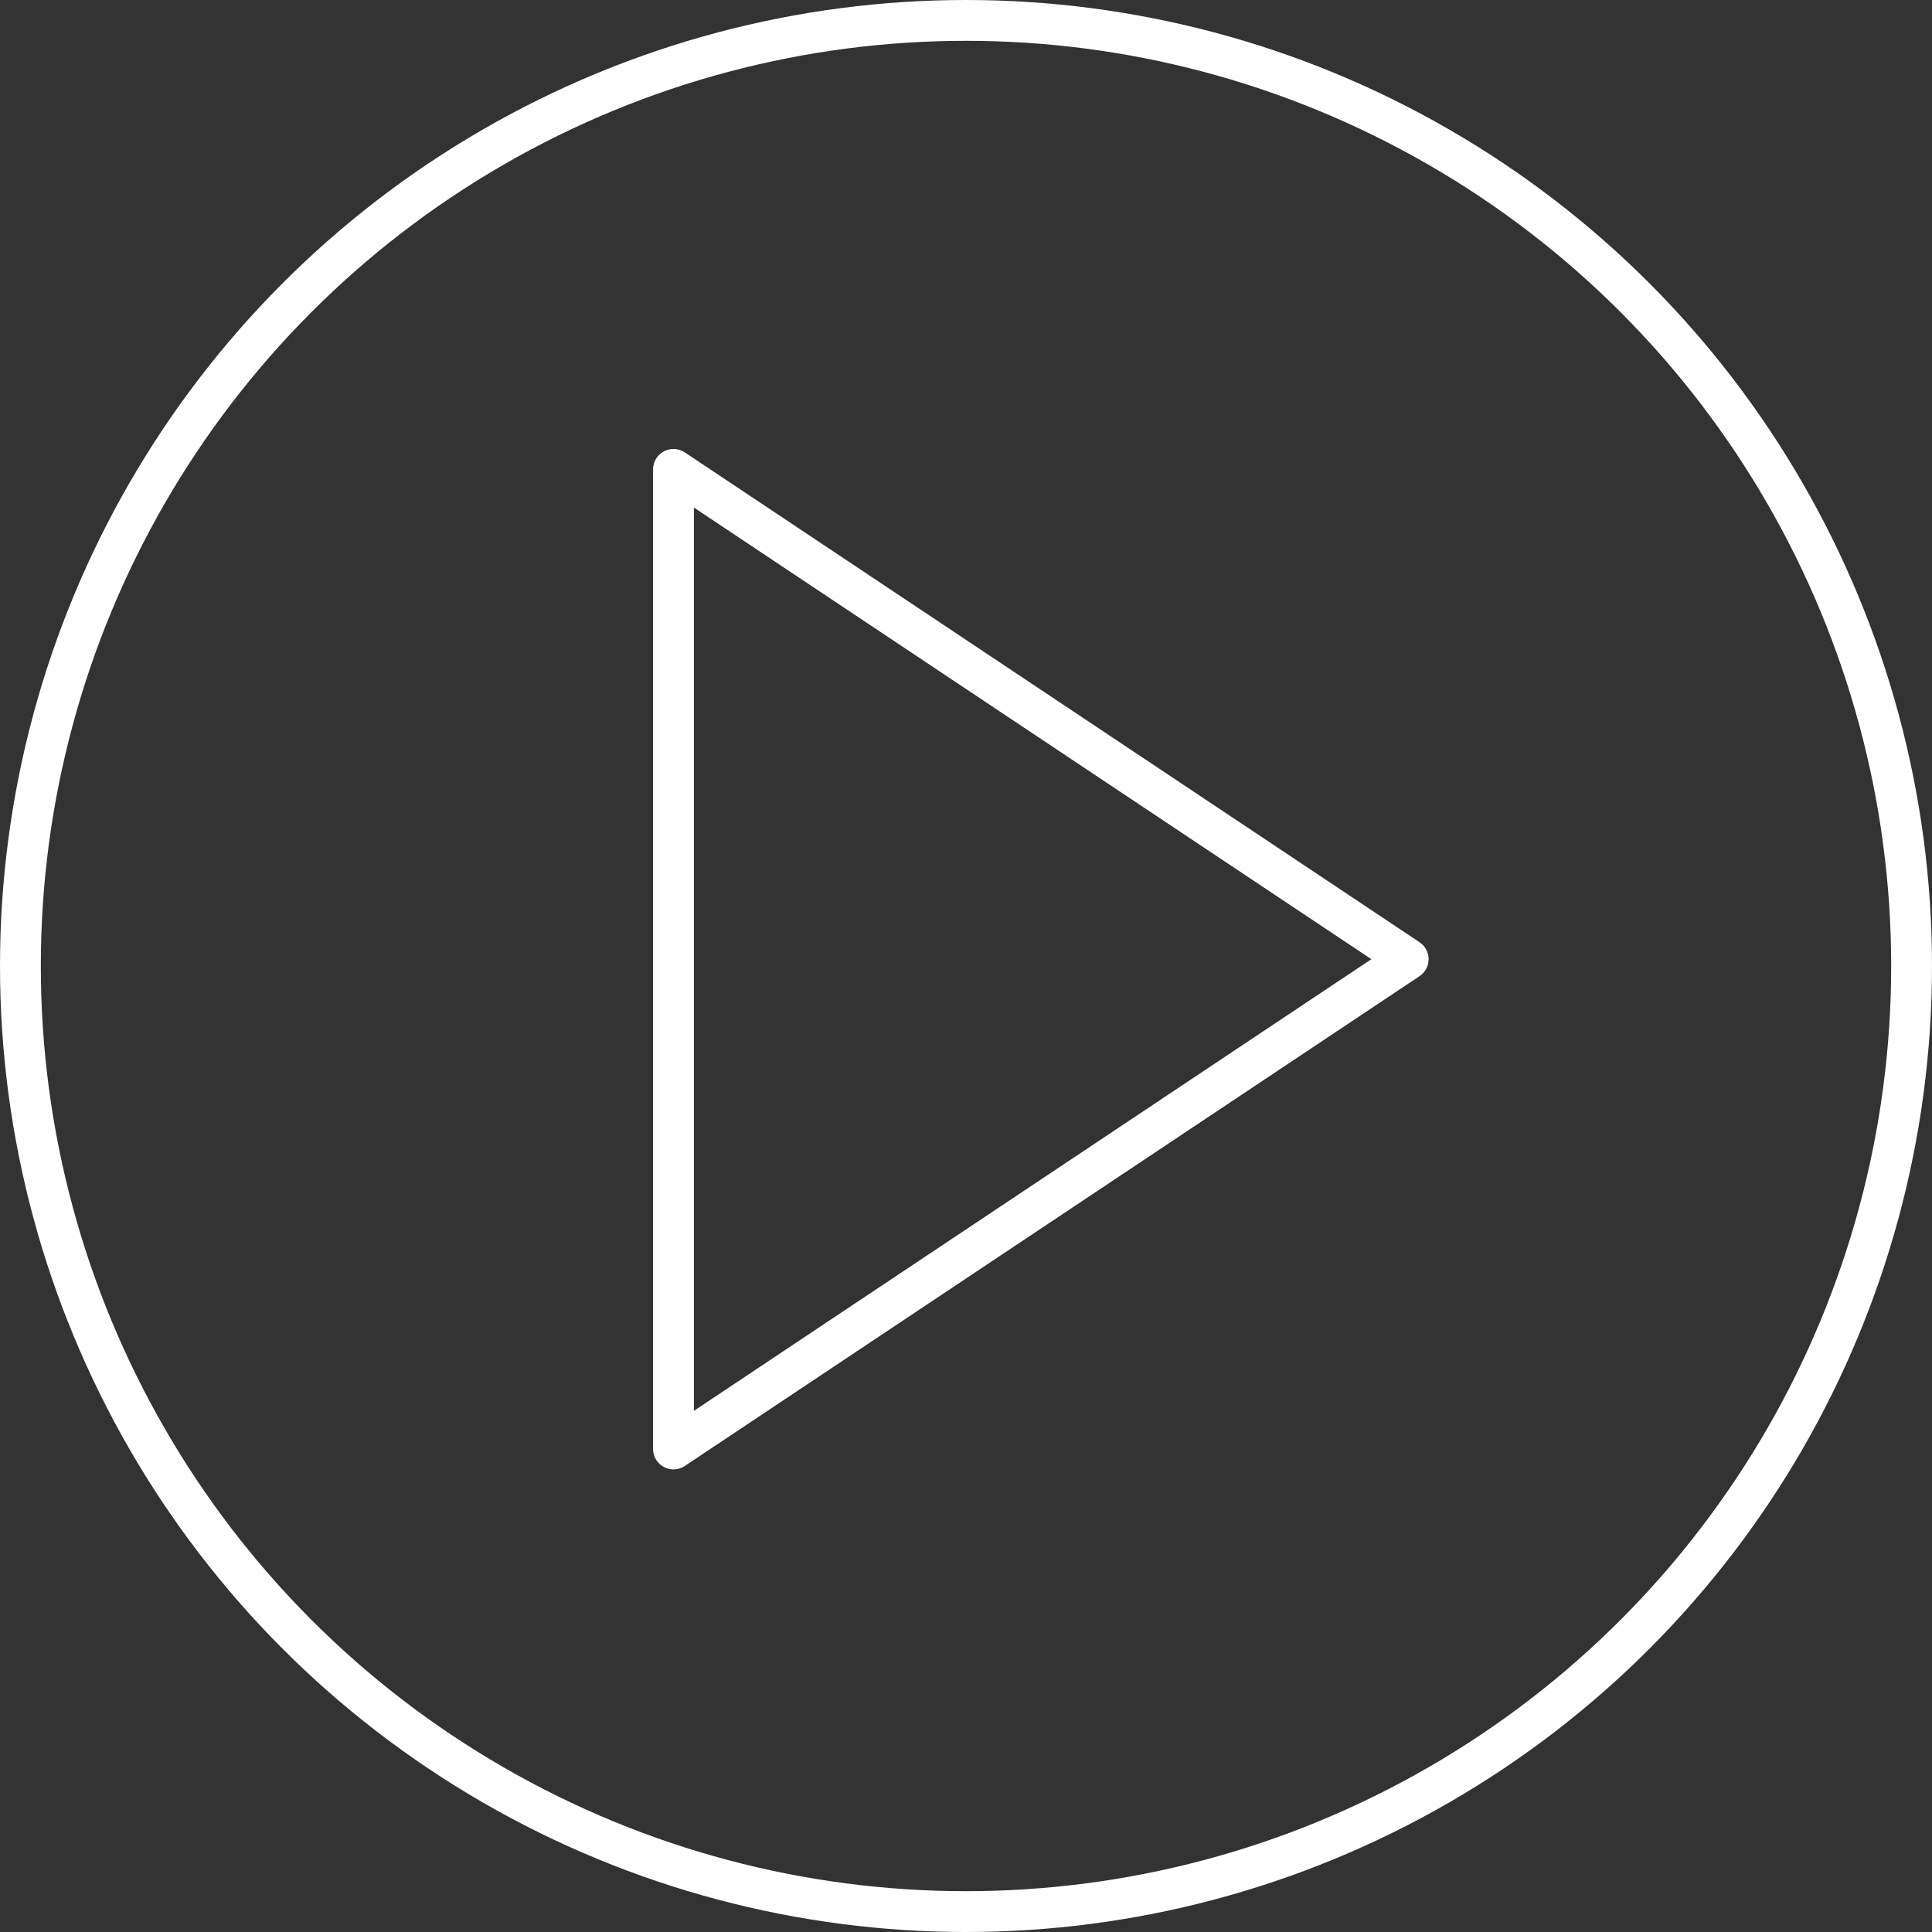 <svg xmlns="http://www.w3.org/2000/svg" width="142" height="142" viewBox="0 0 142 142">
  <rect x="0" y="0" width="142" height="142" fill="#333333" stroke="none"/>
  <g id="Group_163786" data-name="Group 163786" transform="translate(-815.5 -1223.5)">
    <circle id="Ellipse_568" data-name="Ellipse 568" cx="69.5" cy="69.5" r="69.5" transform="translate(817 1225)" fill="none" stroke="#fff" stroke-linecap="round" stroke-linejoin="round" stroke-width="3"/>
    <path id="Path_84582" data-name="Path 84582" d="M878.836,1266.389l-54-36v72Z" transform="translate(40.164 27.611)" fill="none" stroke="#fff" stroke-linecap="round" stroke-linejoin="round" stroke-width="3"/>
  </g>
</svg>
